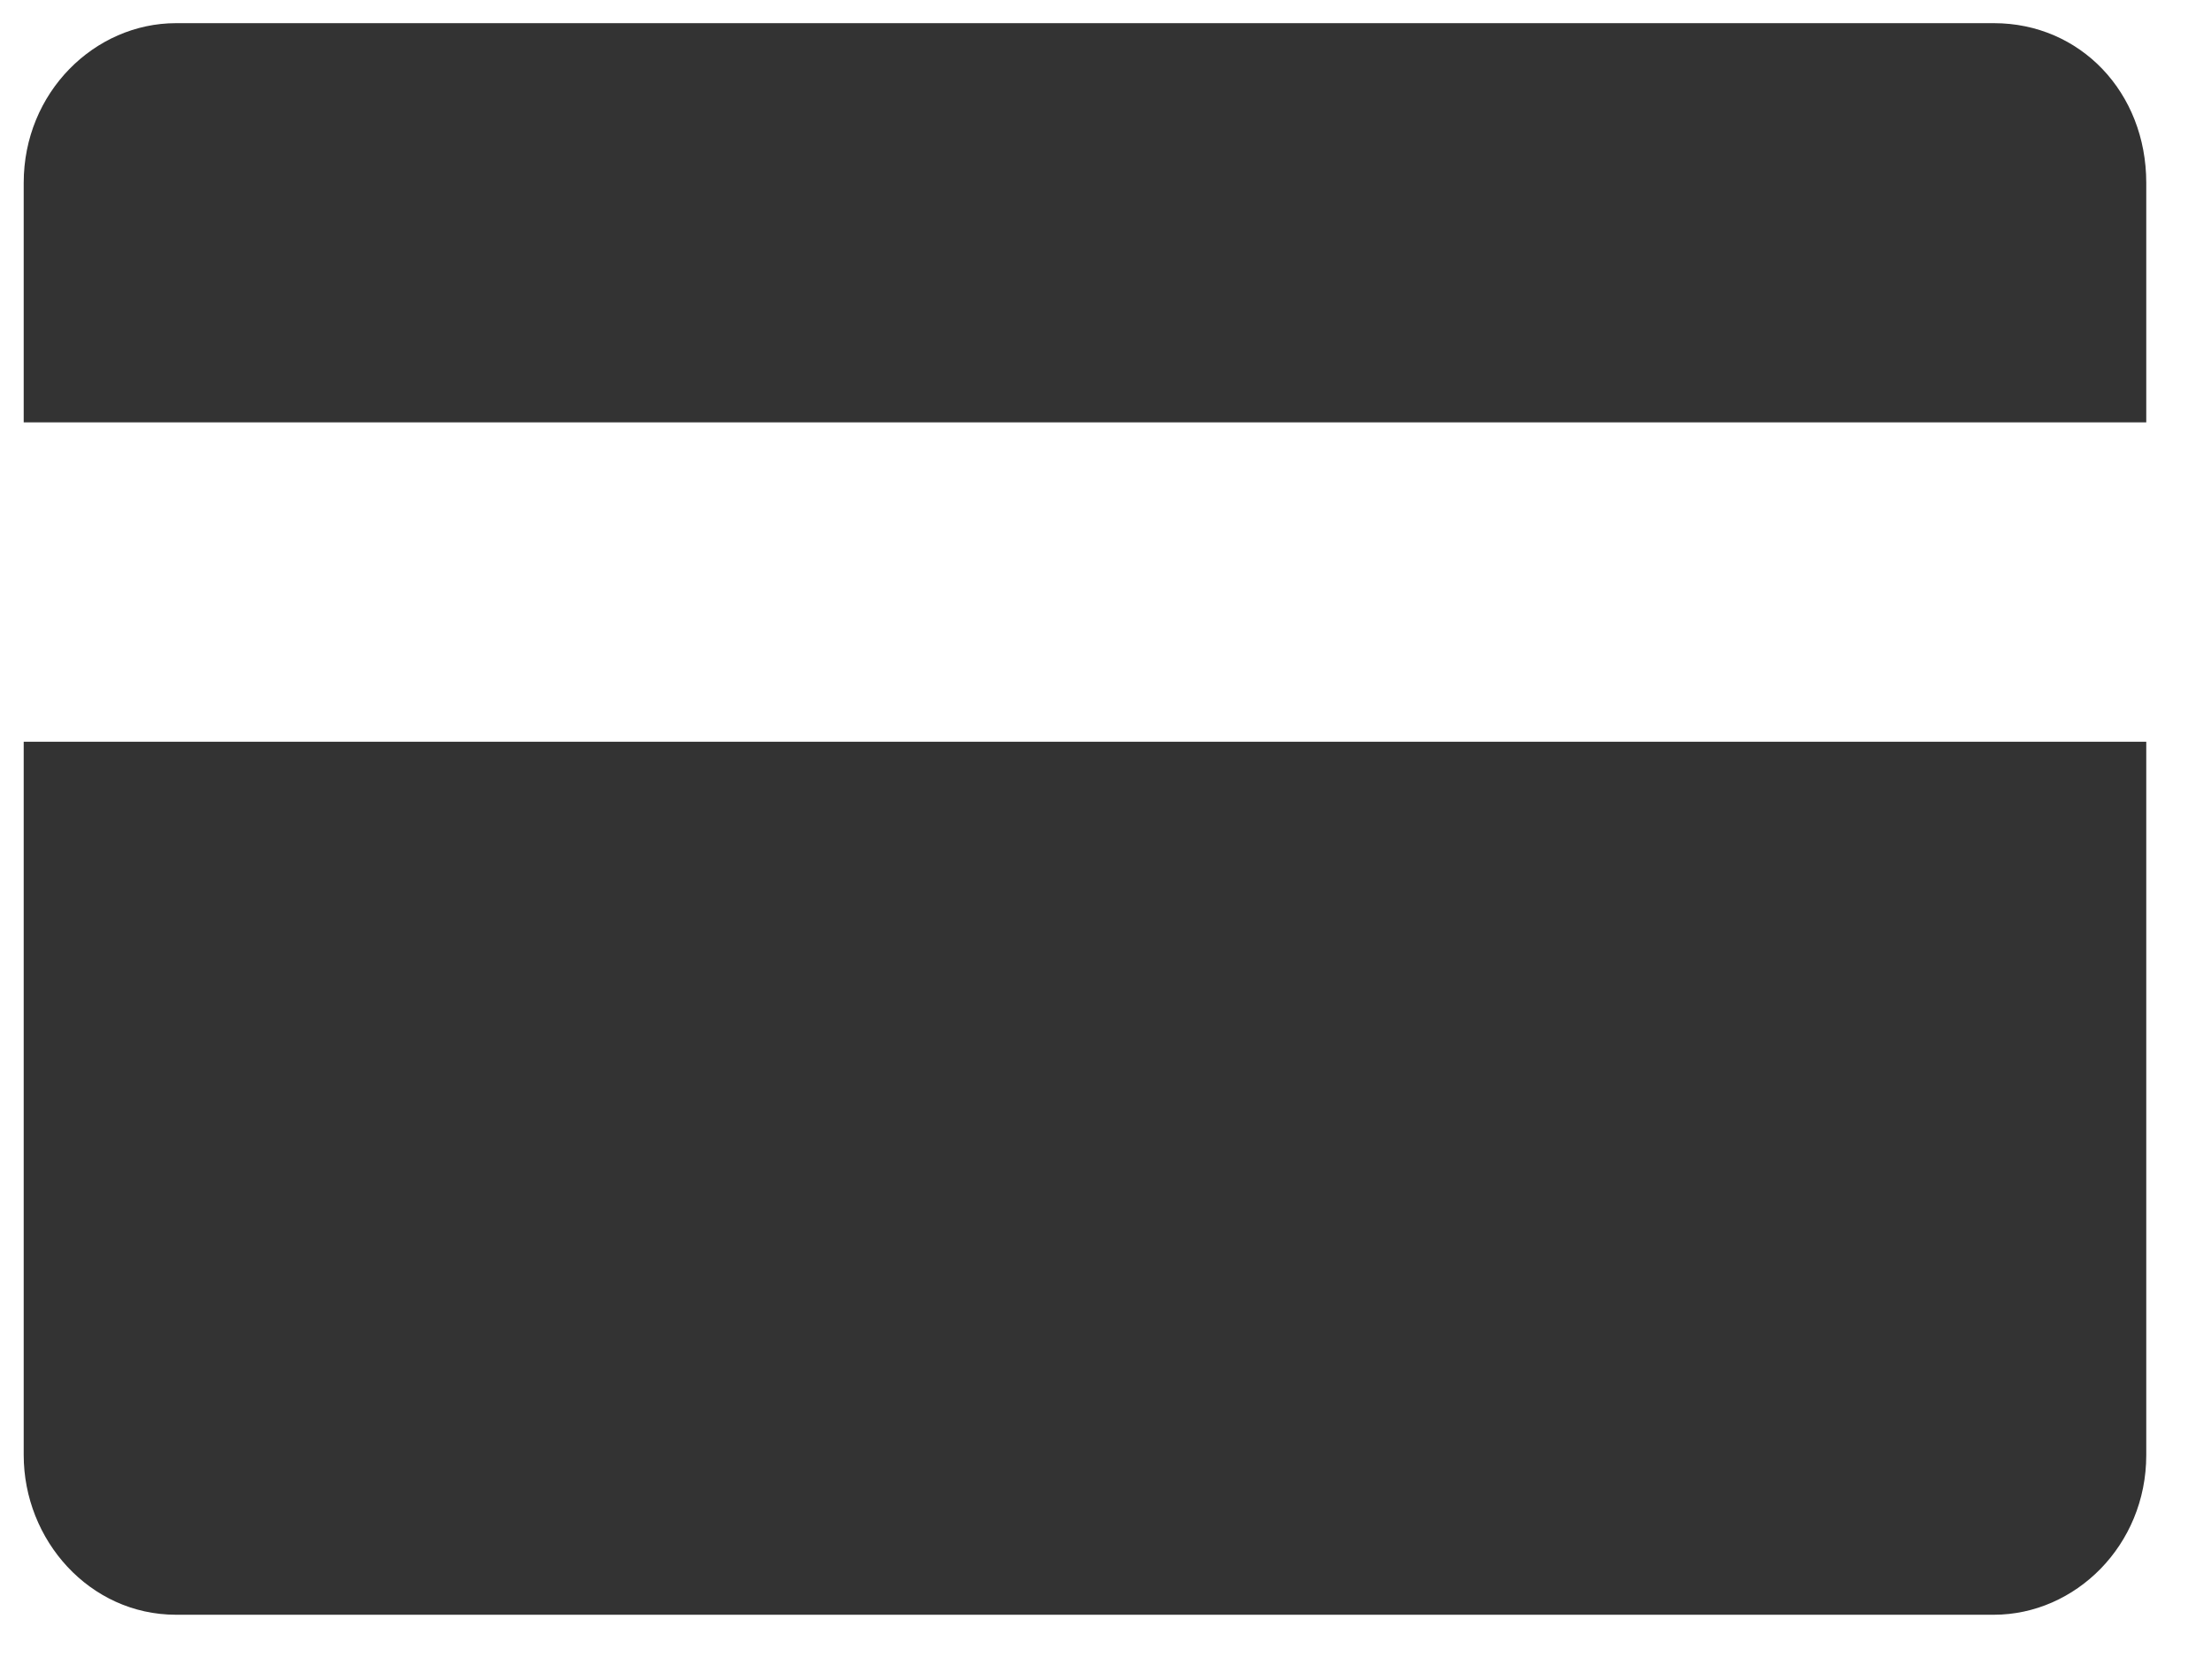 <svg width="25" height="19" viewBox="0 0 25 19" fill="none" xmlns="http://www.w3.org/2000/svg">
<path d="M22.545 0.262H1.99C1.071 0.262 0.268 1.044 0.268 2.068V4.777H24.268V2.068C24.268 1.044 23.521 0.262 22.545 0.262Z" fill="#333333"/>
<path d="M0.268 16.456C0.268 17.419 1.014 18.262 1.99 18.262H22.545C23.464 18.262 24.268 17.479 24.268 16.456V8.389H0.268V16.456Z" fill="#333333"/>
</svg>
